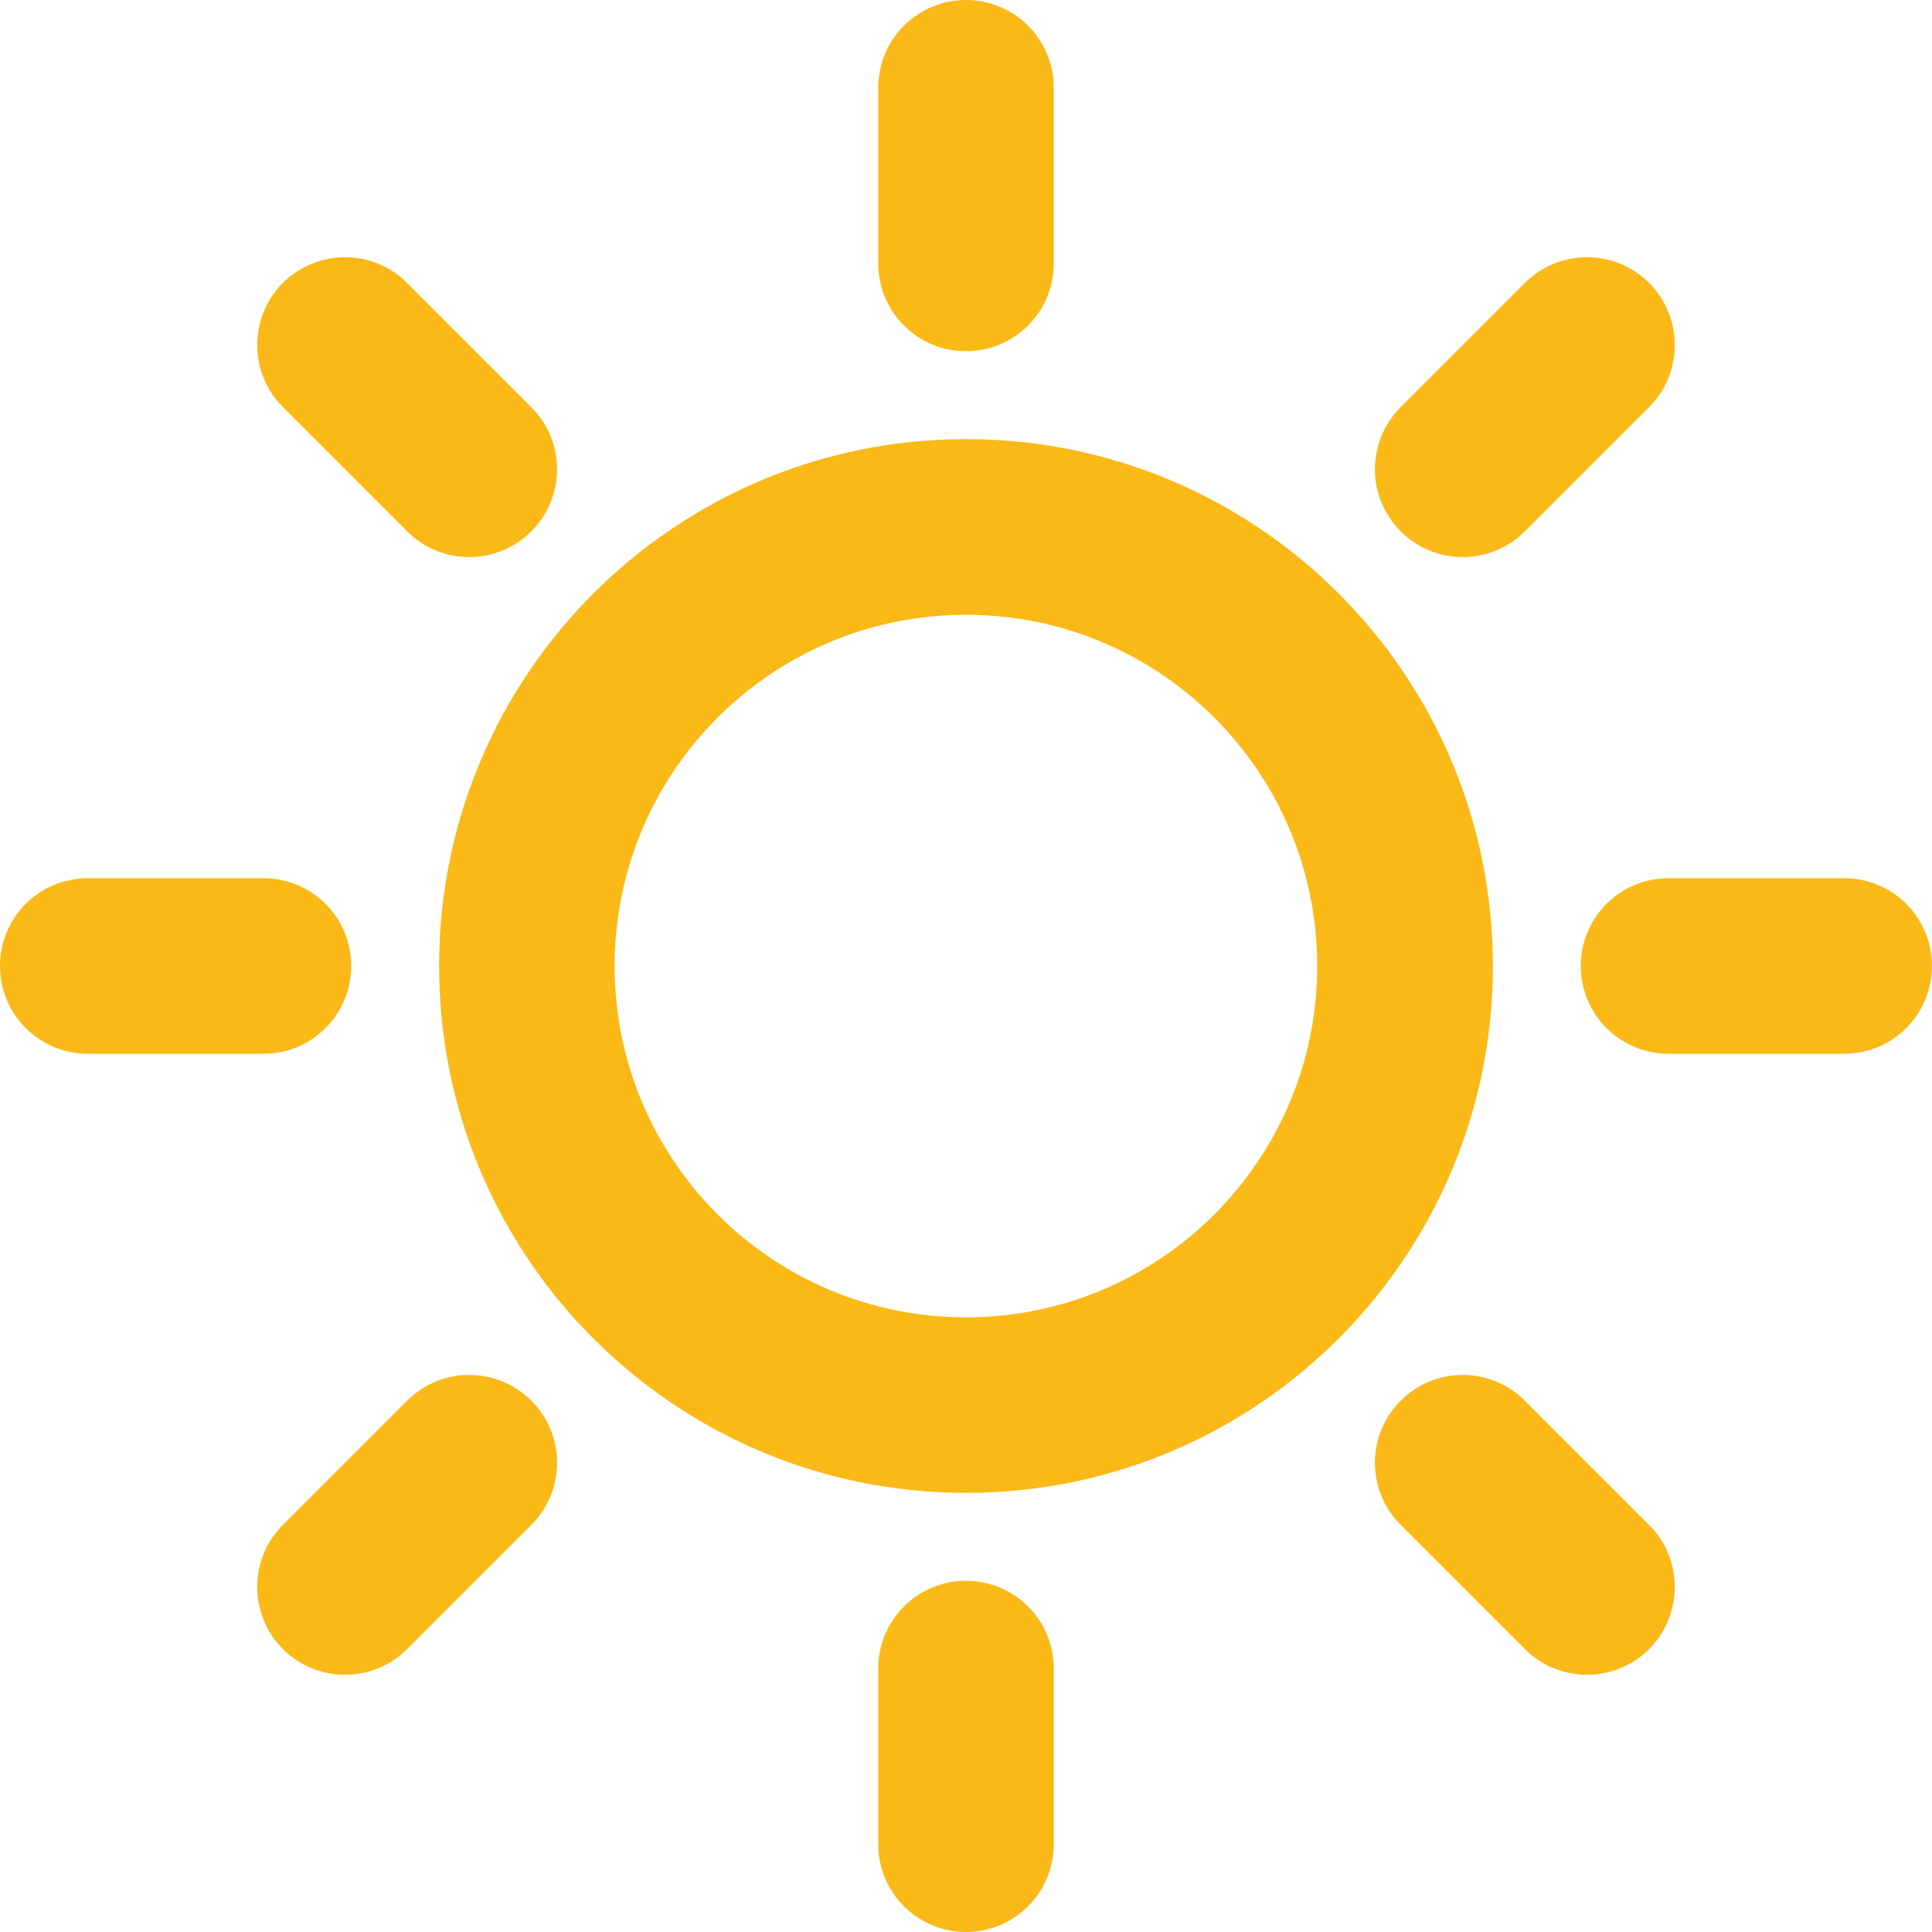 <svg width="14" height="14" viewBox="0 0 14 14" fill="none" xmlns="http://www.w3.org/2000/svg">
<path fill-rule="evenodd" clip-rule="evenodd" d="M7 9.546C8.406 9.546 9.545 8.406 9.545 7C9.545 5.594 8.406 4.455 7 4.455C5.594 4.455 4.454 5.594 4.454 7C4.454 8.406 5.594 9.546 7 9.546ZM7 10.818C9.109 10.818 10.818 9.109 10.818 7C10.818 4.891 9.109 3.182 7 3.182C4.891 3.182 3.182 4.891 3.182 7C3.182 9.109 4.891 10.818 7 10.818Z" fill="#FAB916"/>
<path fill-rule="evenodd" clip-rule="evenodd" d="M11.455 7C11.455 6.648 11.739 6.364 12.091 6.364H13.364C13.715 6.364 14 6.648 14 7C14 7.351 13.715 7.636 13.364 7.636H12.091C11.739 7.636 11.455 7.351 11.455 7Z" fill="#FAB916"/>
<path fill-rule="evenodd" clip-rule="evenodd" d="M7 11.455C7.351 11.455 7.636 11.739 7.636 12.091L7.636 13.364C7.636 13.715 7.351 14 7 14C6.649 14 6.364 13.715 6.364 13.364L6.364 12.091C6.364 11.739 6.649 11.455 7 11.455Z" fill="#FAB916"/>
<path fill-rule="evenodd" clip-rule="evenodd" d="M7 -5.56327e-08C7.351 -2.49076e-08 7.636 0.285 7.636 0.636L7.636 1.909C7.636 2.261 7.351 2.545 7 2.545C6.649 2.545 6.364 2.261 6.364 1.909L6.364 0.636C6.364 0.285 6.649 -8.63578e-08 7 -5.56327e-08Z" fill="#FAB916"/>
<path fill-rule="evenodd" clip-rule="evenodd" d="M-5.56327e-08 7C-2.49076e-08 6.648 0.285 6.364 0.636 6.364L1.909 6.364C2.261 6.364 2.545 6.648 2.545 7C2.545 7.351 2.261 7.636 1.909 7.636L0.636 7.636C0.285 7.636 -8.63578e-08 7.351 -5.56327e-08 7Z" fill="#FAB916"/>
<path fill-rule="evenodd" clip-rule="evenodd" d="M10.15 10.15C10.398 9.901 10.801 9.901 11.05 10.15L11.95 11.05C12.198 11.298 12.198 11.701 11.95 11.95C11.701 12.198 11.298 12.198 11.05 11.95L10.15 11.05C9.901 10.801 9.901 10.398 10.15 10.15Z" fill="#FAB916"/>
<path fill-rule="evenodd" clip-rule="evenodd" d="M3.85 10.15C4.099 10.398 4.099 10.801 3.85 11.05L2.95 11.95C2.702 12.198 2.299 12.198 2.05 11.95C1.802 11.701 1.802 11.298 2.05 11.05L2.95 10.15C3.199 9.901 3.602 9.901 3.85 10.15Z" fill="#FAB916"/>
<path fill-rule="evenodd" clip-rule="evenodd" d="M11.95 2.05C12.198 2.299 12.198 2.702 11.95 2.95L11.05 3.85C10.801 4.099 10.398 4.099 10.15 3.85C9.901 3.602 9.901 3.199 10.15 2.95L11.05 2.05C11.298 1.802 11.701 1.802 11.95 2.05Z" fill="#FAB916"/>
<path fill-rule="evenodd" clip-rule="evenodd" d="M2.05 2.05C2.299 1.802 2.702 1.802 2.95 2.05L3.85 2.95C4.099 3.199 4.099 3.602 3.85 3.85C3.602 4.099 3.199 4.099 2.95 3.85L2.05 2.95C1.802 2.702 1.802 2.299 2.05 2.05Z" fill="#FAB916"/>
</svg>
